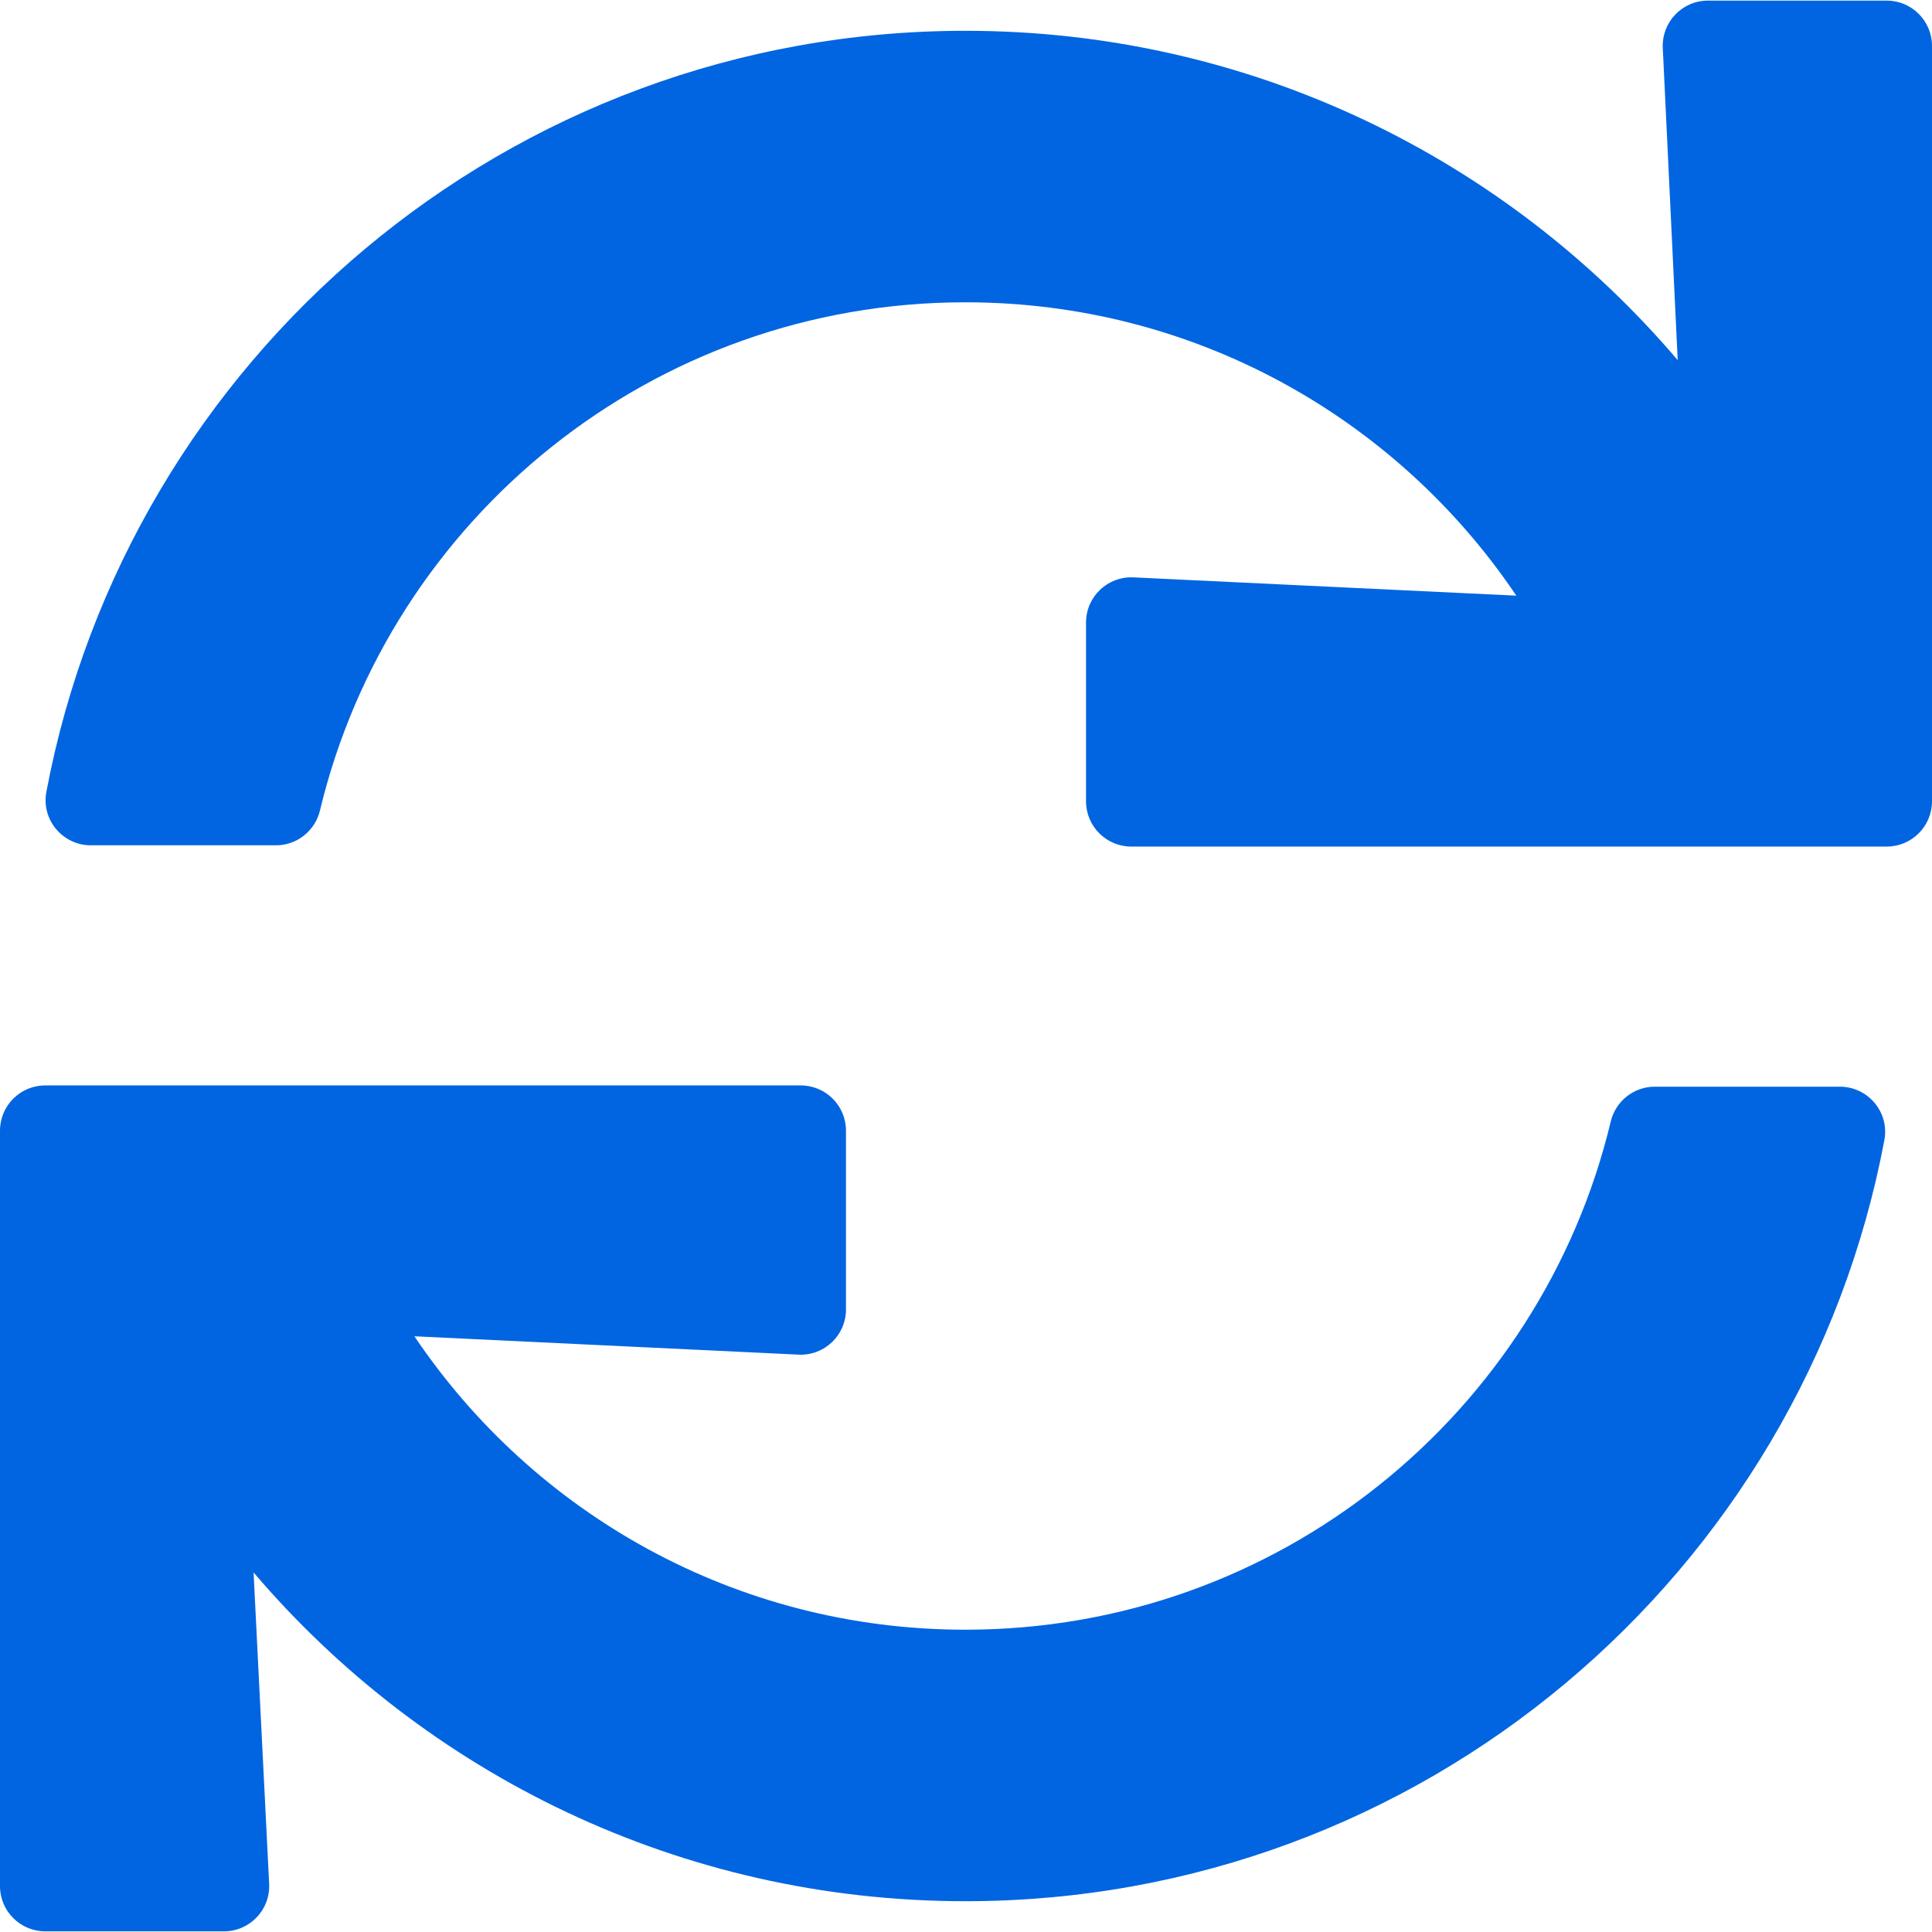 <svg width="32" height="32" viewBox="0 0 32 32" fill="none" xmlns="http://www.w3.org/2000/svg">
 <path  d= "M27.541 0.796L27.788 5.965C24.947 2.628 20.716 0.51 15.99 0.51C8.42 0.51 2.119 5.939 0.768 13.116C0.681 13.576 1.037 14.001 1.505 14.001H4.571C4.919 14.001 5.219 13.761 5.3 13.423C6.459 8.593 10.801 5.007 15.99 5.007C19.793 5.007 23.142 6.934 25.115 9.866L18.774 9.563C18.346 9.542 17.988 9.883 17.988 10.311V13.272C17.988 13.686 18.324 14.022 18.738 14.022H31.25C31.664 14.022 32 13.686 32 13.272V0.76C32 0.346 31.664 0.01 31.25 0.01H28.289C27.861 0.01 27.52 0.368 27.541 0.796ZM15.99 26.993C12.186 26.993 8.837 25.065 6.864 22.133L13.226 22.437C13.654 22.458 14.012 22.117 14.012 21.689V18.727C14.012 18.313 13.676 17.978 13.262 17.978H0.75C0.336 17.978 0 18.313 0 18.727V31.24C0 31.654 0.336 31.989 0.75 31.989H3.709C4.138 31.989 4.479 31.631 4.458 31.203L4.2 26.045C7.041 29.377 11.268 31.49 15.99 31.49C23.559 31.49 29.86 26.061 31.211 18.884C31.298 18.424 30.942 17.999 30.474 17.999H27.408C27.06 17.999 26.76 18.238 26.679 18.577C25.52 23.407 21.178 26.993 15.99 26.993Z" fill="#0165E1" /></svg>